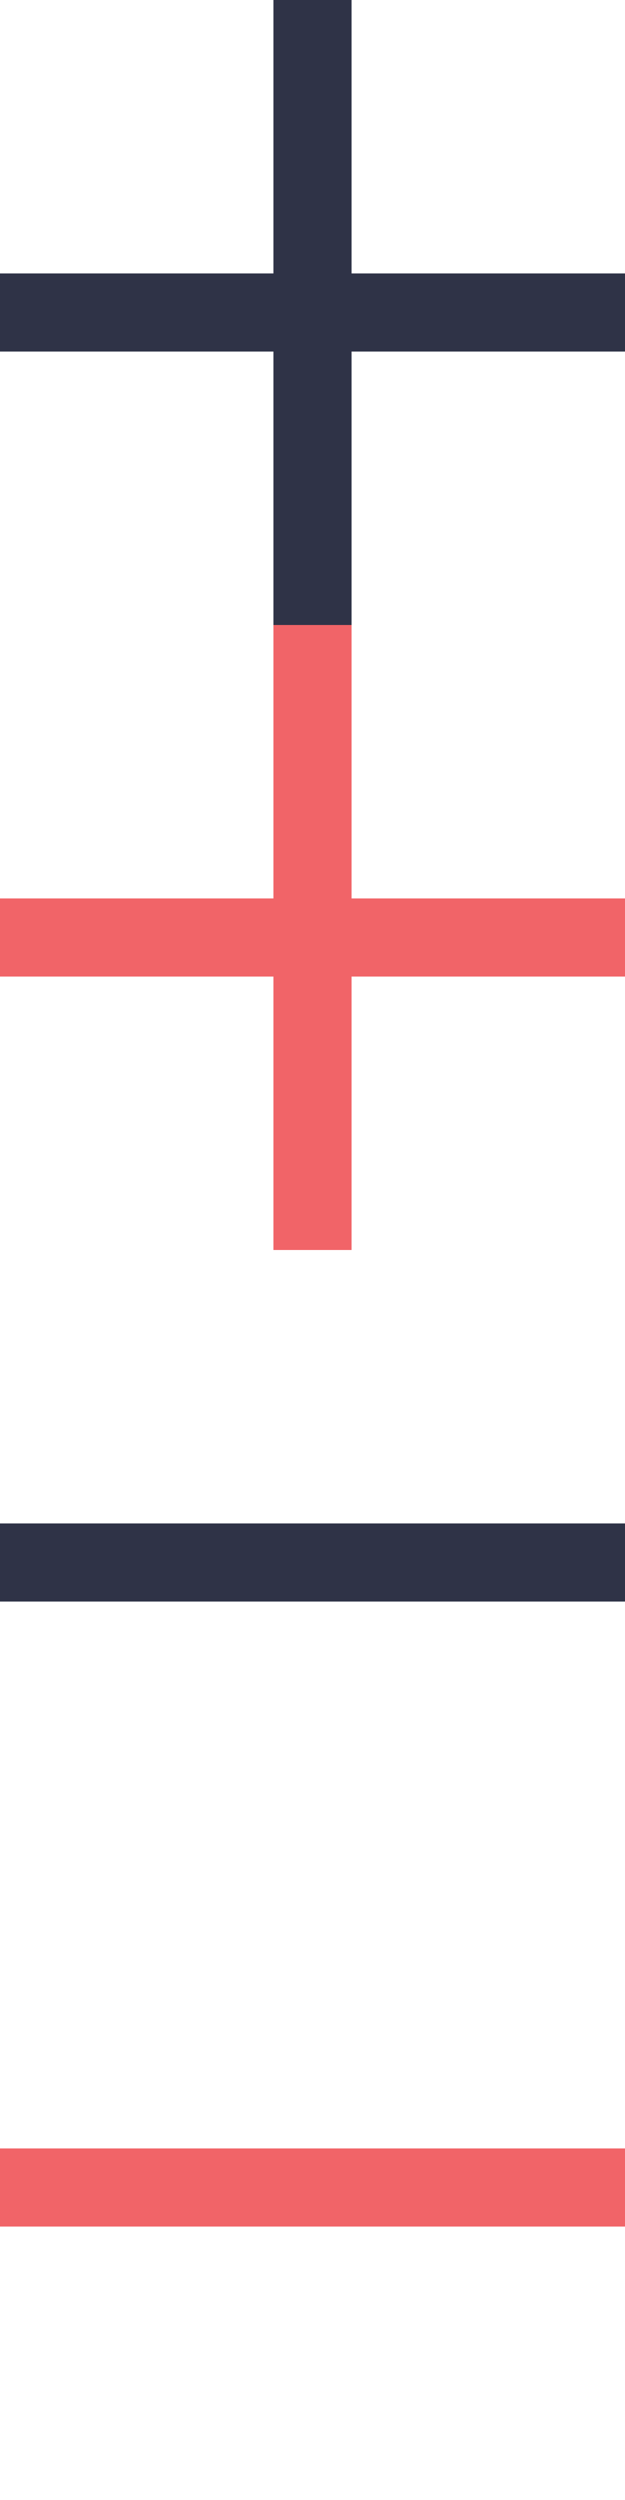 <?xml version="1.0" encoding="utf-8"?>
<!-- Generator: Adobe Illustrator 19.2.0, SVG Export Plug-In . SVG Version: 6.00 Build 0)  -->
<svg version="1.1" xmlns="http://www.w3.org/2000/svg" xmlns:xlink="http://www.w3.org/1999/xlink" x="0px" y="0px"
	 viewBox="0 0 16 64" style="enable-background:new 0 0 16 64;" xml:space="preserve" width="16px" height="64px">
<style type="text/css">
	.st0{enable-background:new    ;}
	.st1{fill-rule:evenodd;clip-rule:evenodd;fill:#F16468;}
	.st2{fill-rule:evenodd;clip-rule:evenodd;fill:#2F3347;}
	.st3{fill:#F16468;}
	.st4{fill:#2F3347;}
</style>
<g id="icon-minus_hover_1_" class="st0">
	<rect y="55" class="st1" width="16" height="2"/>
</g>
<g id="icon-minus_1_" class="st0">
	<rect y="39" class="st2" width="16" height="2"/>
</g>
<g id="icon-plus_hover_1_" class="st0">
	<polygon class="st3" points="16,23 9,23 9,16 7,16 7,23 0,23 0,25 7,25 7,32 9,32 9,25 16,25 	"/>
</g>
<g id="icon-plus_1_" class="st0">
	<polygon id="icon-plus" class="st4" points="16,7 9,7 9,0 7,0 7,7 0,7 0,9 7,9 7,16 9,16 9,9 16,9 	"/>
</g>
</svg>
